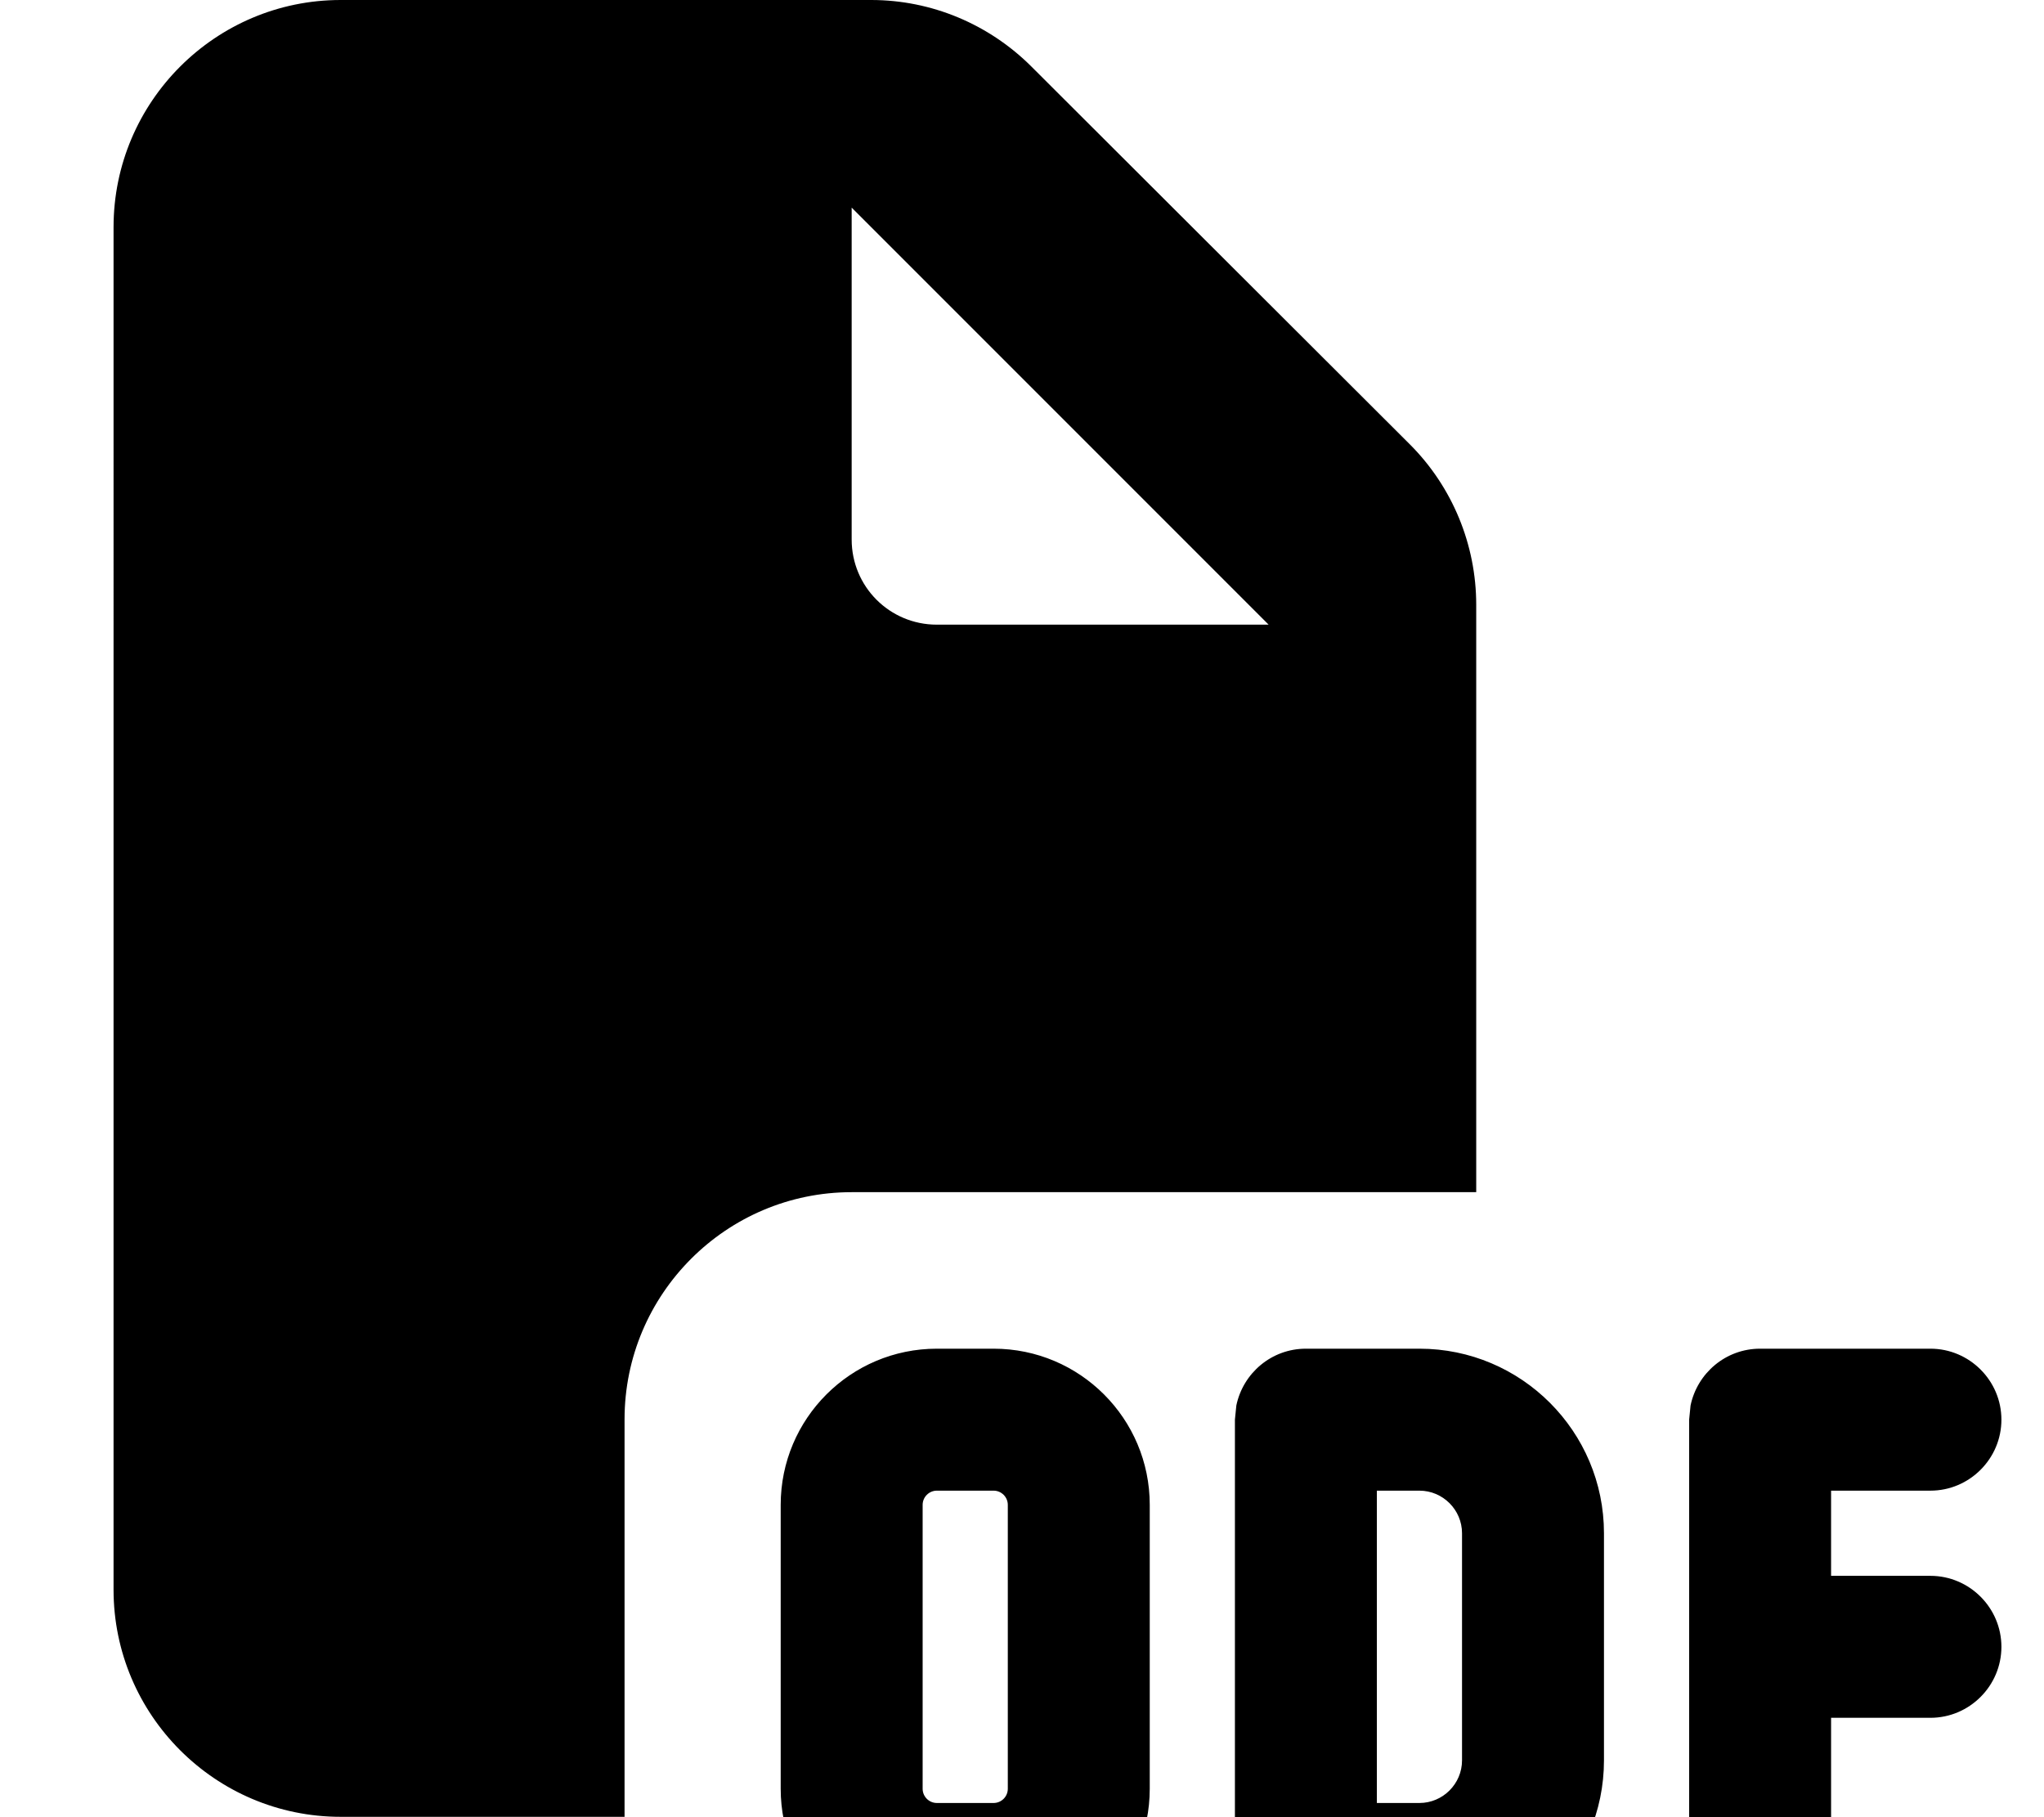 <svg fill="currentColor" xmlns="http://www.w3.org/2000/svg" viewBox="0 0 576 512"><!--! Font Awesome Pro 7.1.0 by @fontawesome - https://fontawesome.com License - https://fontawesome.com/license (Commercial License) Copyright 2025 Fonticons, Inc. --><path fill="currentColor" d="M280 380c24.3 0 44 19.7 44 44l0 80c0 24.3-19.7 44-44 44l-16 0c-24.3 0-44-19.7-44-44l0-80c0-24.3 19.7-44 44-44l16 0zm120 0c28.7 0 52 23.3 52 52l0 64c0 28.7-23.3 52-52 52l-32 0c-11 0-20-9-20-20l0-128 .4-4c1.9-9.1 9.9-16 19.6-16l32 0zm144 0c11 0 20 9 20 20s-9 20-20 20l-28 0 0 24 28 0c11 0 20 9 20 20s-9 20-20 20l-28 0 0 44c0 11-9 20-20 20s-20-9-20-20l0-128 .4-4c1.9-9.1 9.9-16 19.6-16l48 0zM245.5 0c17 0 33.2 6.8 45.2 18.8L397.3 125.2c12 12 18.7 28.3 18.7 45.2l0 165.5-176 0c-35.3 0-64 28.7-64 64l0 112-80 0c-35.3 0-64-28.7-64-64L32 64C32 28.7 60.7 0 96 0L245.5 0zM264 420c-2.2 0-4 1.8-4 4l0 80c0 2.2 1.8 4 4 4l16 0c2.2 0 4-1.8 4-4l0-80c0-2.2-1.8-4-4-4l-16 0zm124 88l12 0c6.6 0 12-5.4 12-12l0-64c0-6.6-5.4-12-12-12l-12 0 0 88zM240 152c0 13.3 10.7 24 24 24l93.5 0-117.5-117.5 0 93.5z"/></svg>